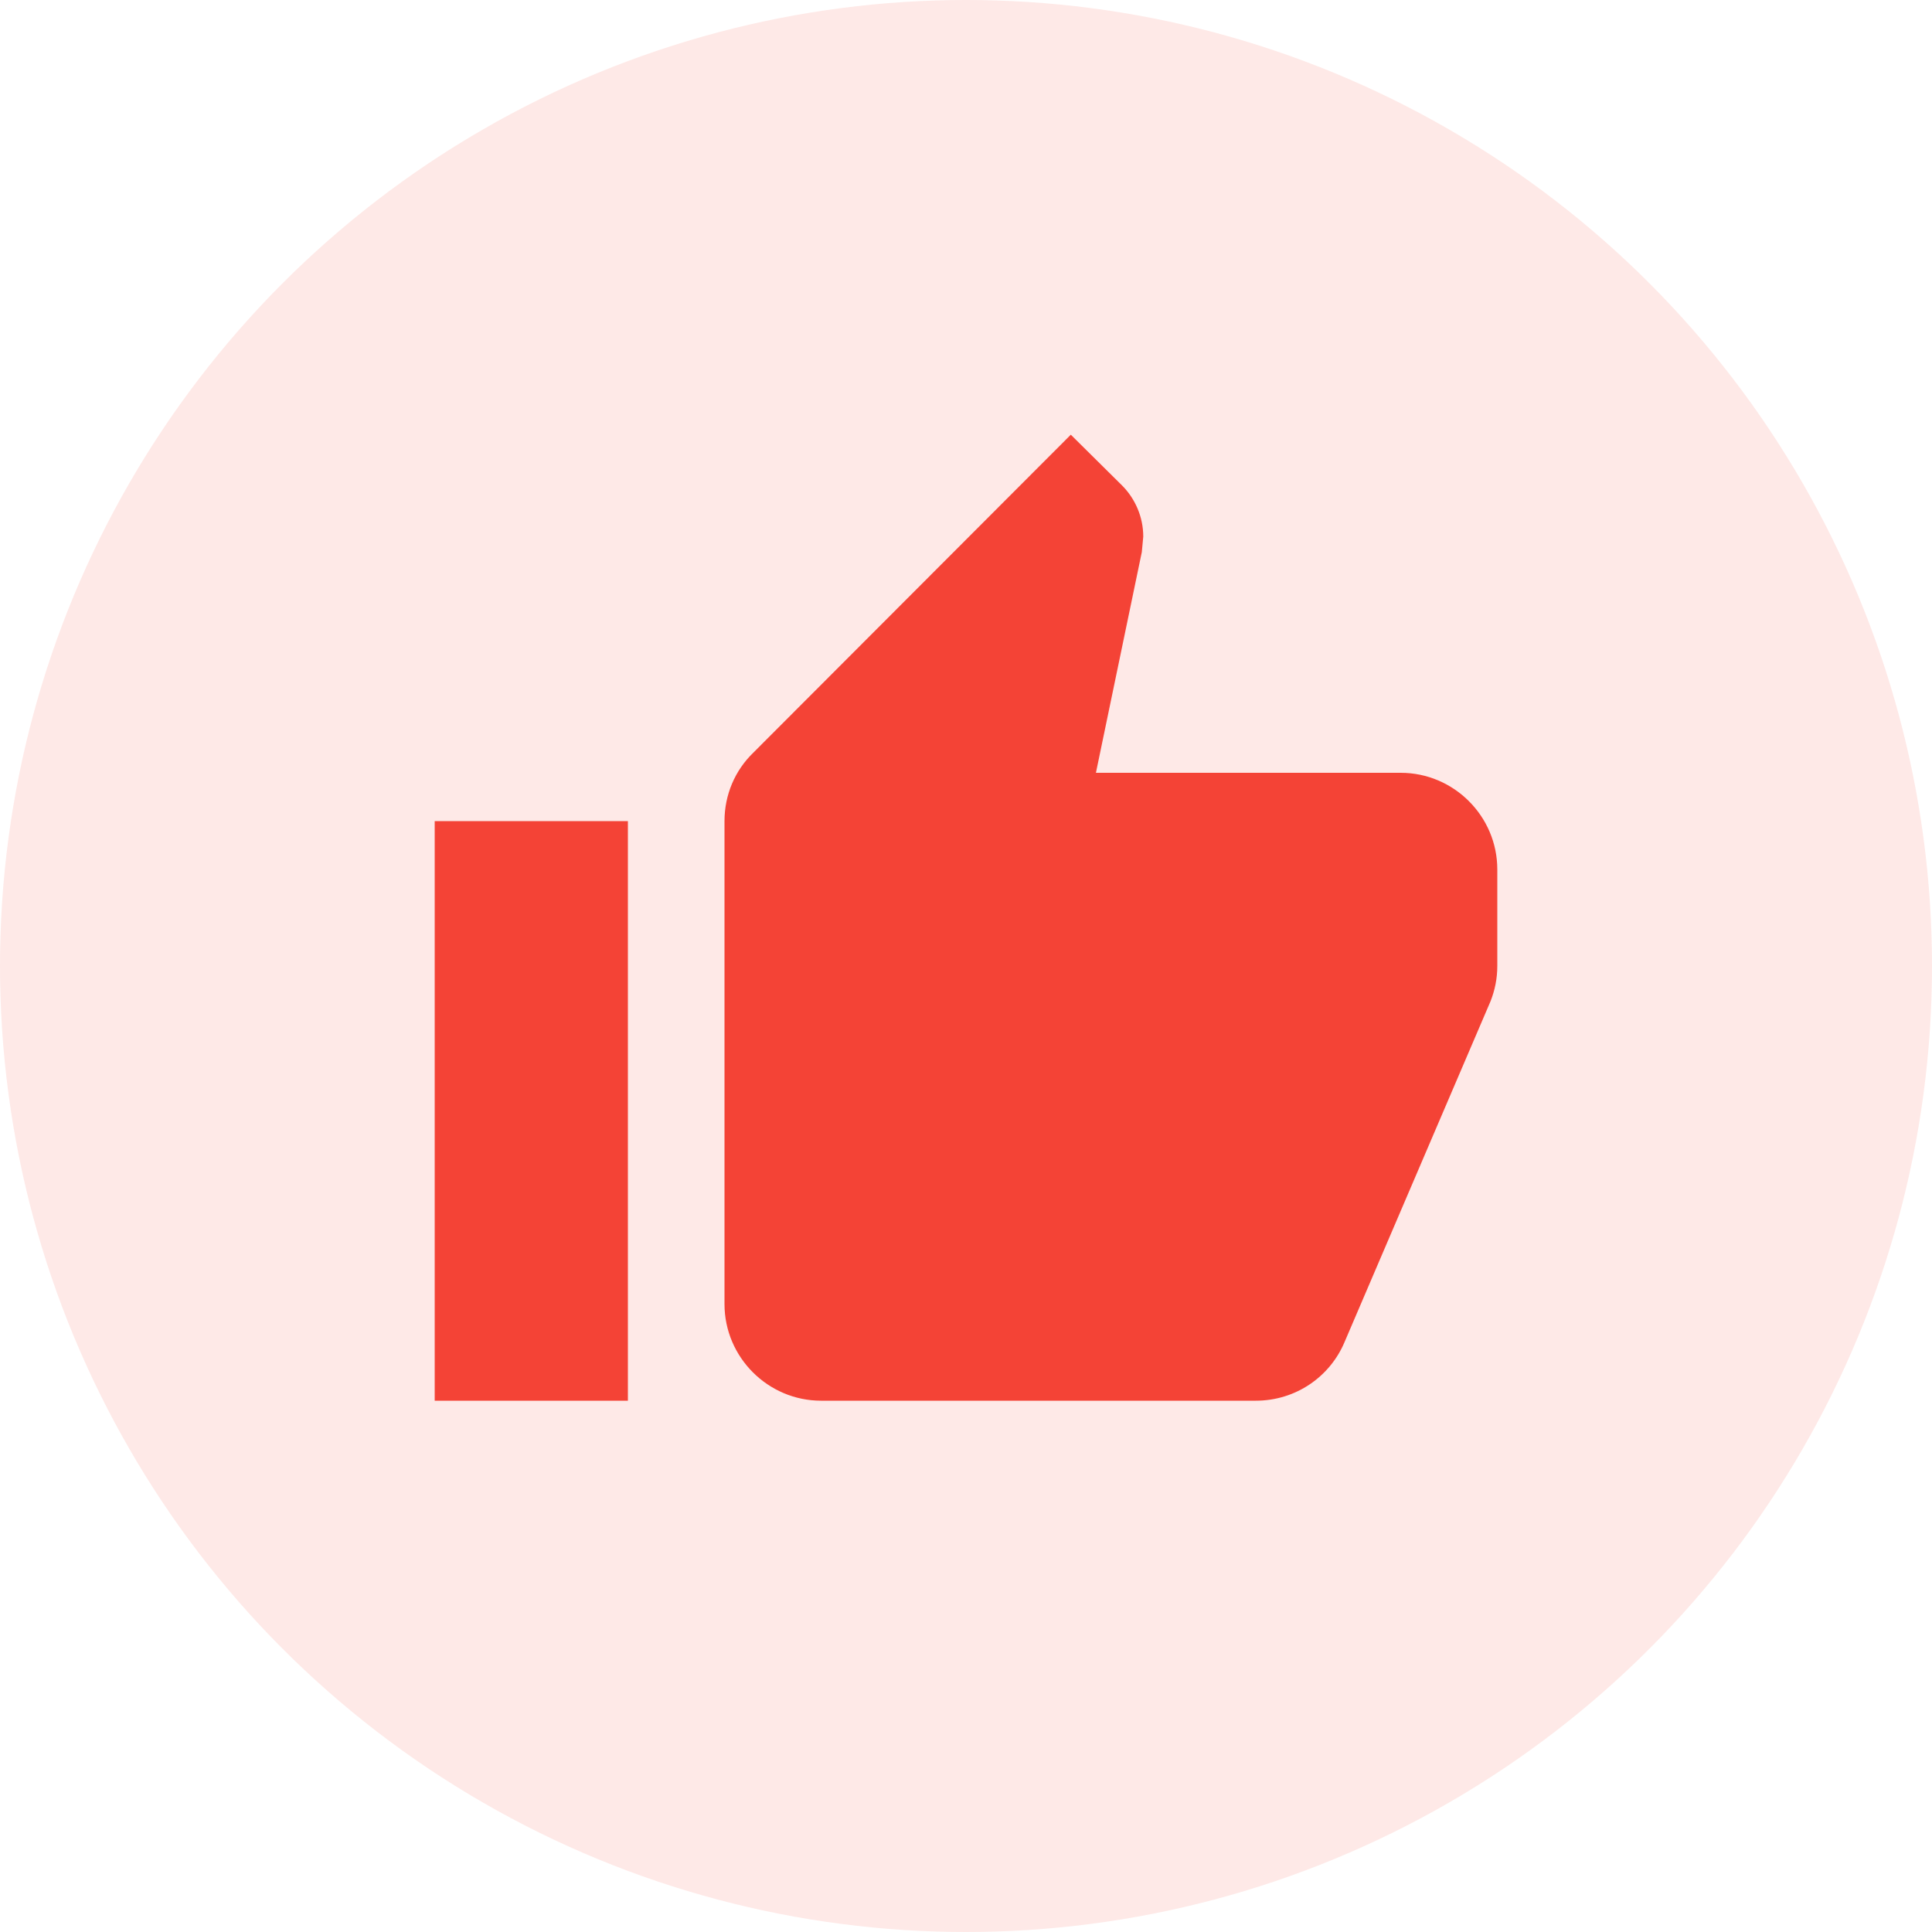 <svg width="80" height="80" viewBox="0 0 80 80" fill="none" xmlns="http://www.w3.org/2000/svg">
<circle opacity="0.12" cx="40" cy="40" r="40" fill="#F44336"/>
<g clip-path="url(#clip0_15_983)">
<path d="M18 58H26V34H18V58ZM62 36C62 33.8 60.2 32 58 32H45.38L47.28 22.86L47.34 22.22C47.34 21.4 47 20.64 46.46 20.1L44.34 18L31.18 31.18C30.44 31.9 30 32.9 30 34V54C30 56.2 31.8 58 34 58H52C53.66 58 55.08 57 55.68 55.56L61.72 41.46C61.9 41 62 40.52 62 40V36Z" fill="#F44336"/>
</g>
<defs>
<clipPath id="clip0_15_983">
<rect width="48" height="48" fill="white" transform="translate(16 16)"/>
</clipPath>
</defs>
</svg>
